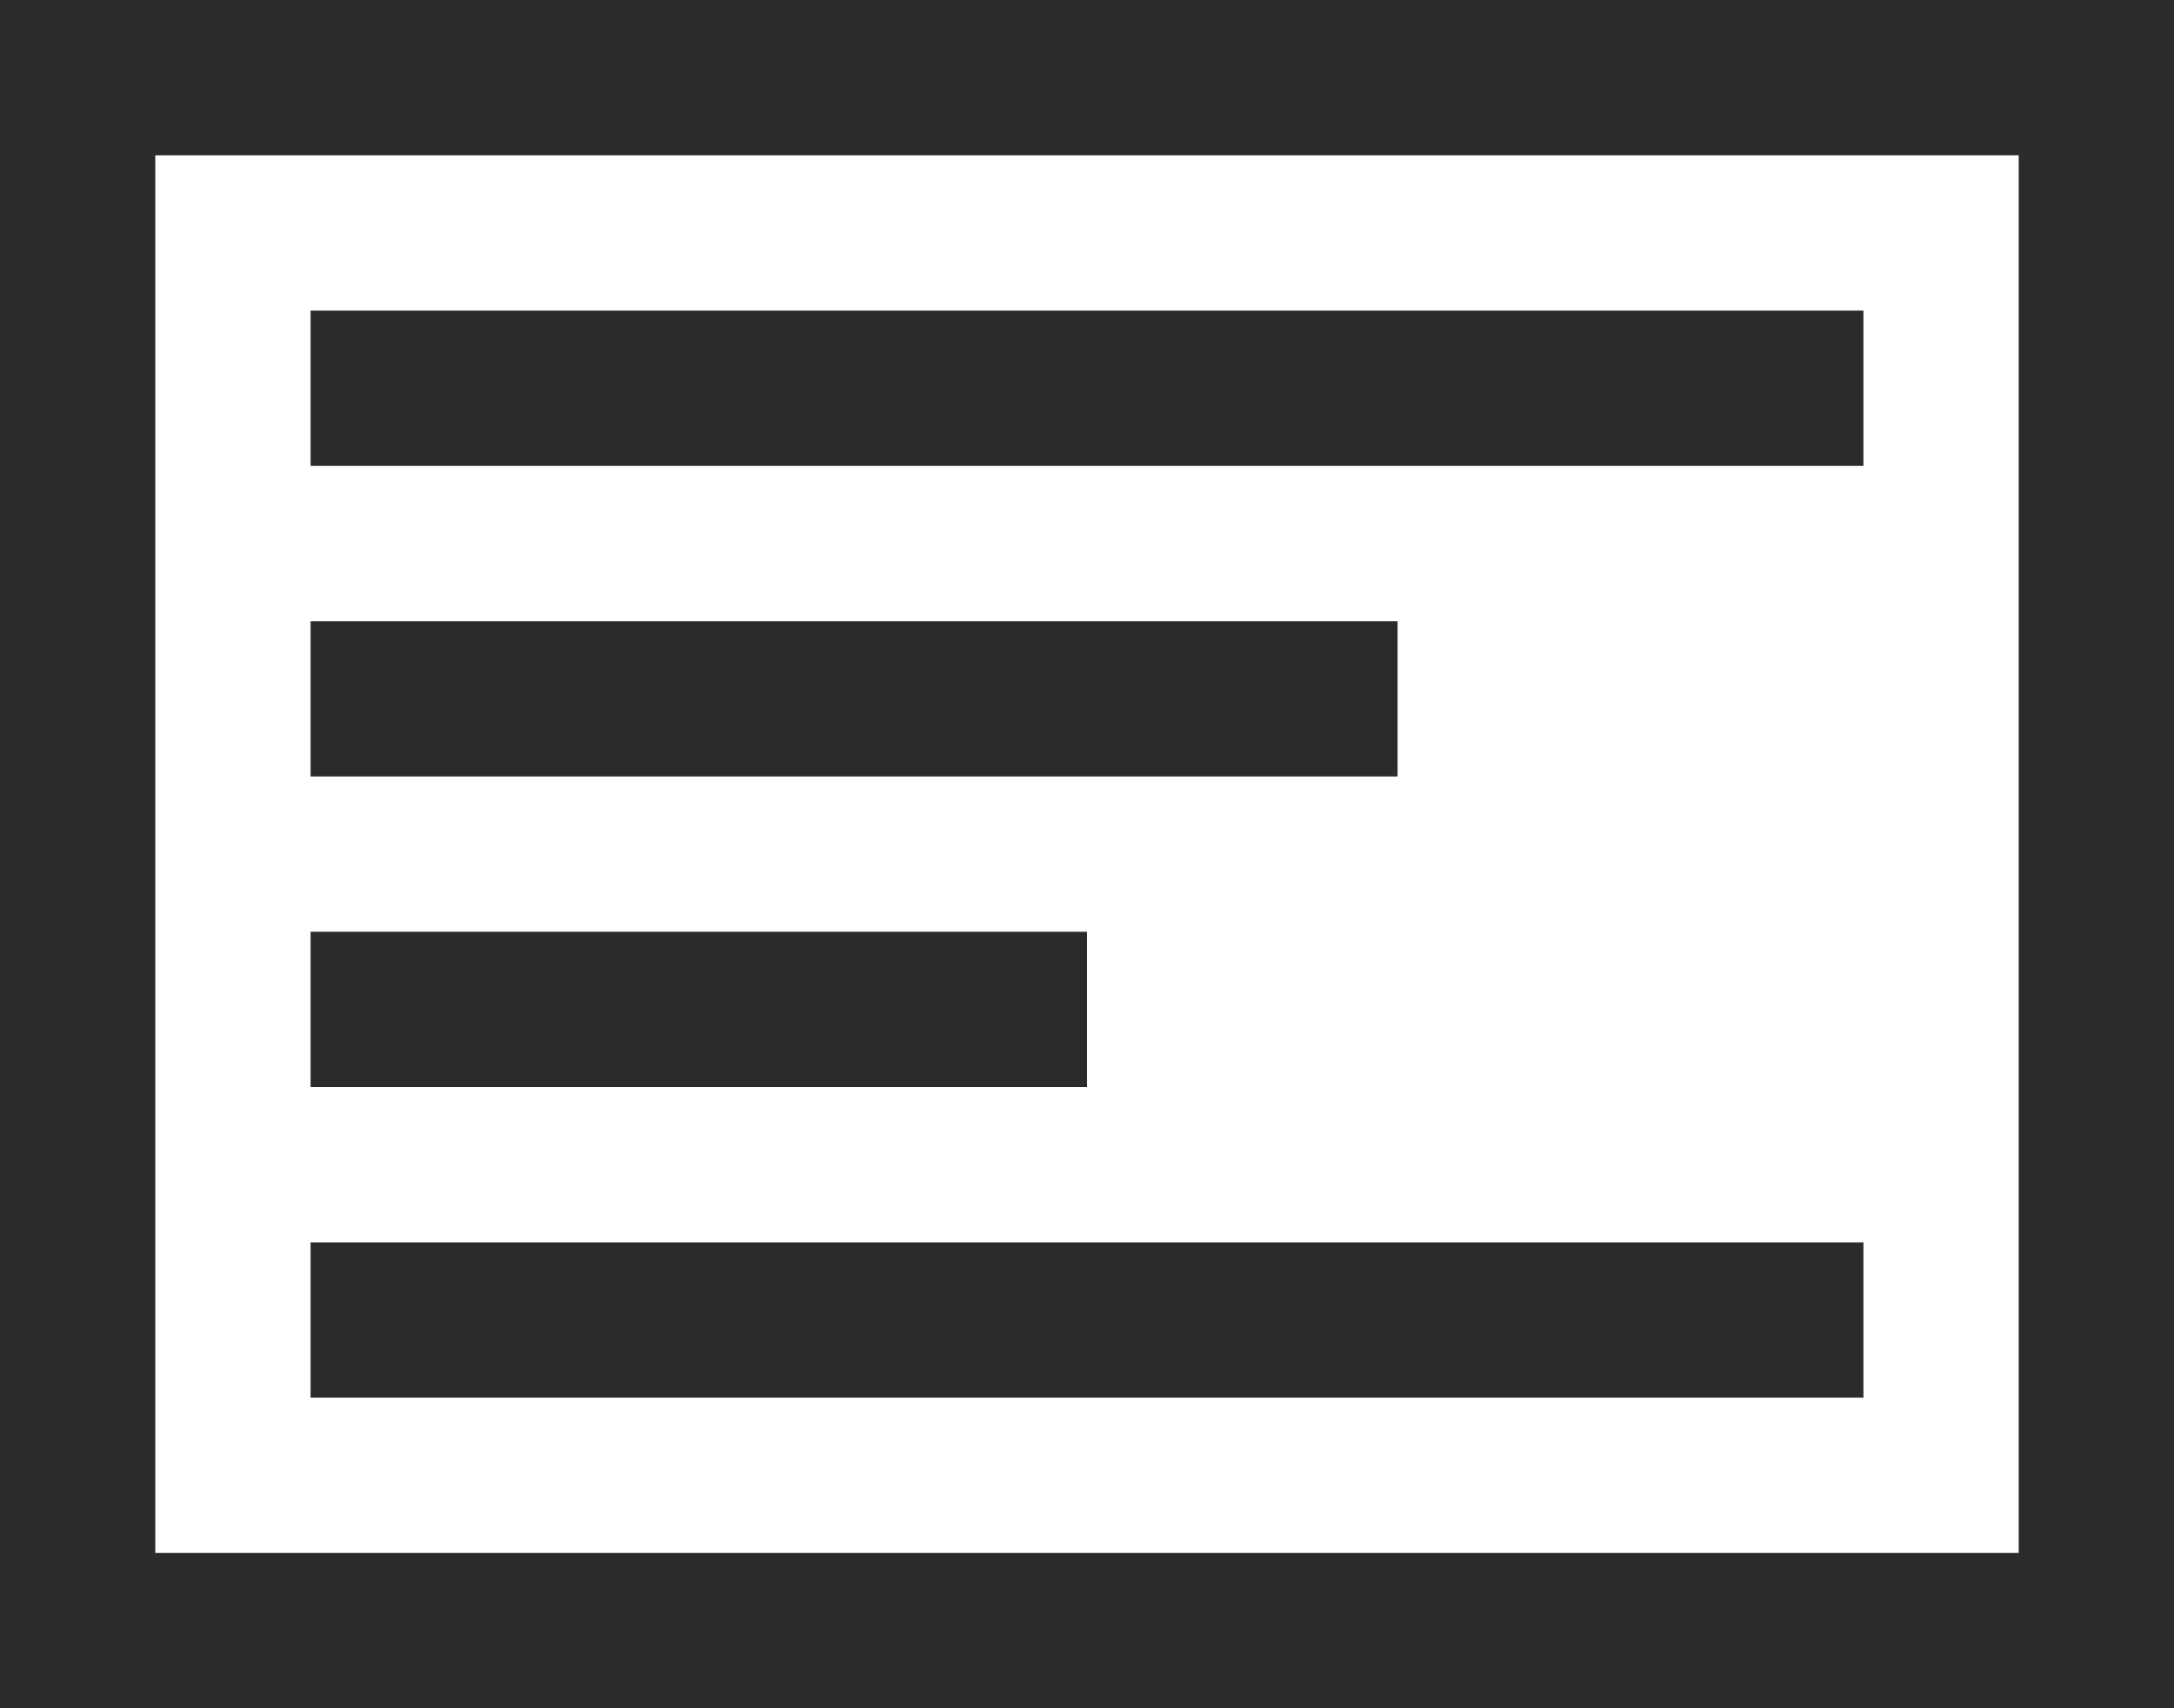<svg width="14" height="11" viewBox="0 0 14 11" fill="none" xmlns="http://www.w3.org/2000/svg">
<rect x="0.5" y="0.5" width="13" height="10" stroke="#2B2B2B"/>
<rect x="2" y="2" width="10" height="1" fill="#2B2B2B"/>
<rect x="2" y="4" width="7" height="1" fill="#2B2B2B"/>
<rect x="2" y="6" width="5" height="1" fill="#2B2B2B"/>
<rect x="2" y="8" width="10" height="1" fill="#2B2B2B"/>
</svg>
